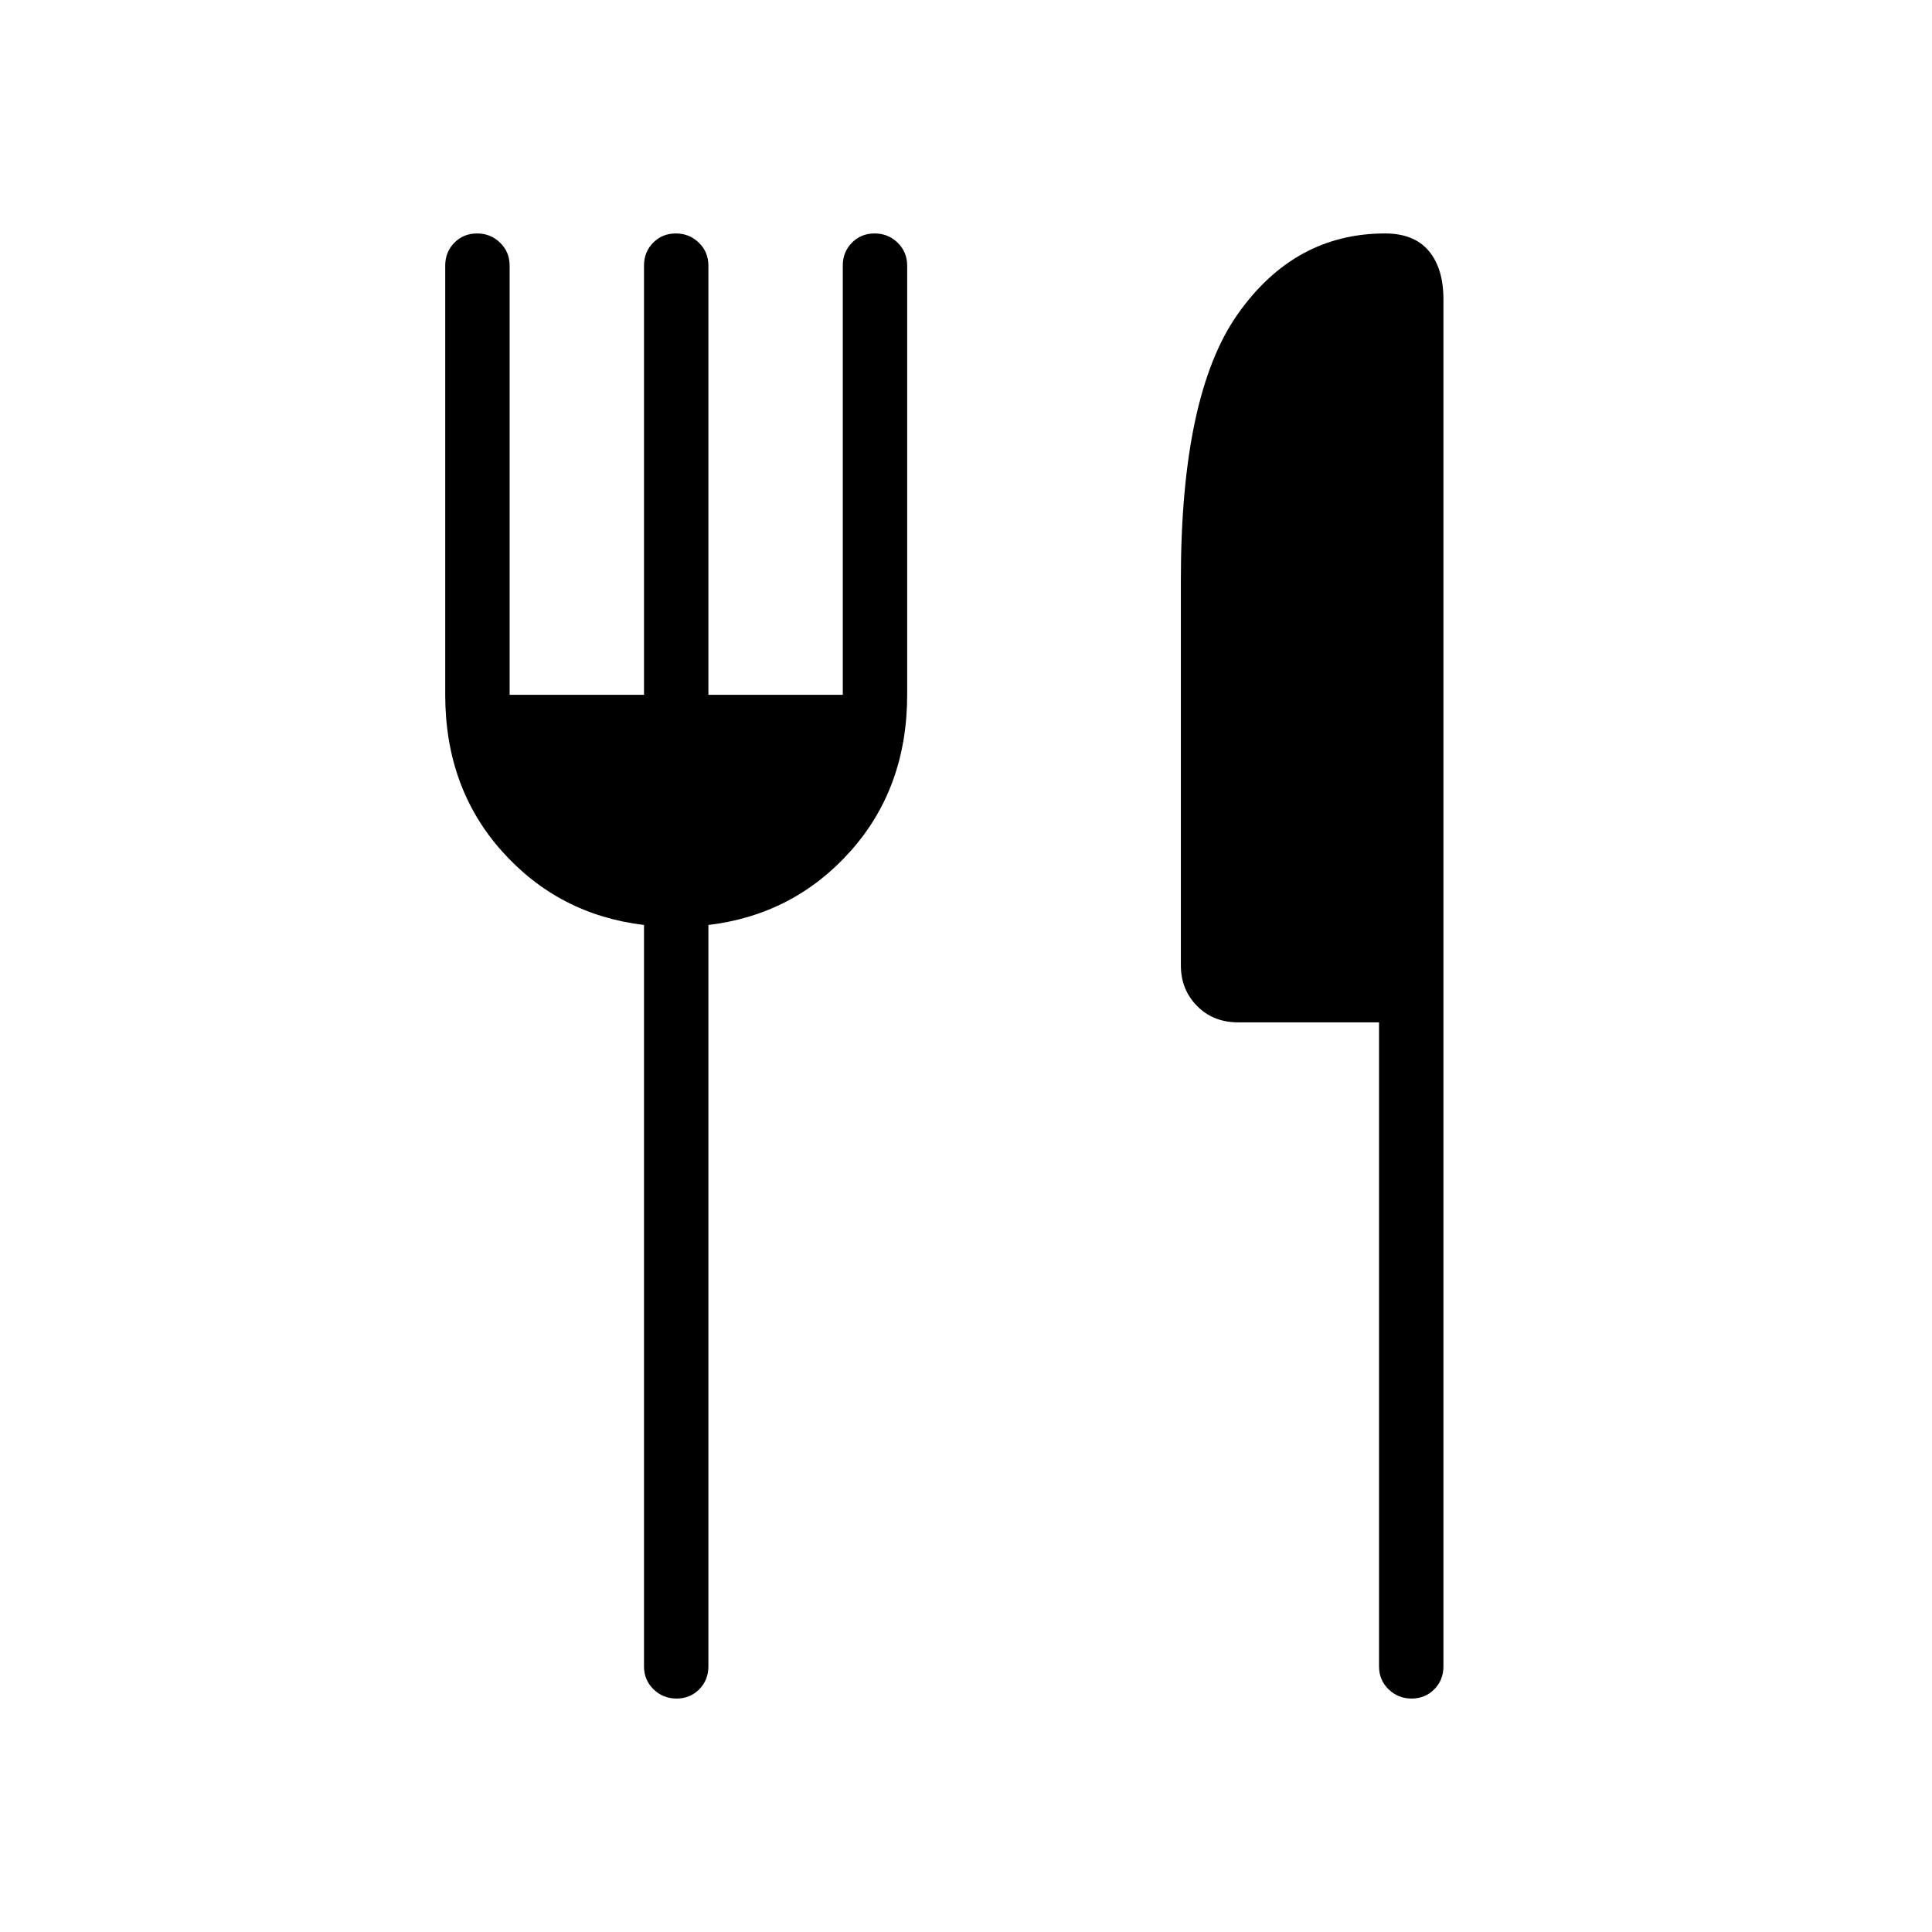 <svg xmlns="http://www.w3.org/2000/svg" height="20" viewBox="0 -960 960 960" width="20"><path d="M320-614.769V-828q0-6.8 4.547-11.4 4.547-4.6 11.269-4.6 6.723 0 11.453 4.6Q352-834.8 352-828v213.231h66.769V-828q0-6.8 4.547-11.4 4.548-4.6 11.27-4.6 6.722 0 11.453 4.6 4.73 4.6 4.73 11.4v213.231q0 46.184-28.192 77.746-28.192 31.562-70.577 36.638V-132q0 6.8-4.547 11.4-4.547 4.6-11.269 4.6-6.723 0-11.453-4.6Q320-125.2 320-132v-368.385q-42.385-5.076-70.577-36.638-28.192-31.562-28.192-77.746V-828q0-6.8 4.547-11.4 4.547-4.6 11.269-4.6t11.453 4.6q4.731 4.6 4.731 11.4v213.231H320ZM685.231-452h-70.043q-12.334 0-20.376-8.138-8.043-8.139-8.043-20.17V-672q0-91.769 28.231-131.885Q643.231-844 688.231-844q14.407 0 21.703 8.664 7.297 8.665 7.297 24.105V-132q0 6.8-4.547 11.4-4.547 4.6-11.27 4.6-6.722 0-11.452-4.6-4.731-4.6-4.731-11.4v-320Z"/></svg>